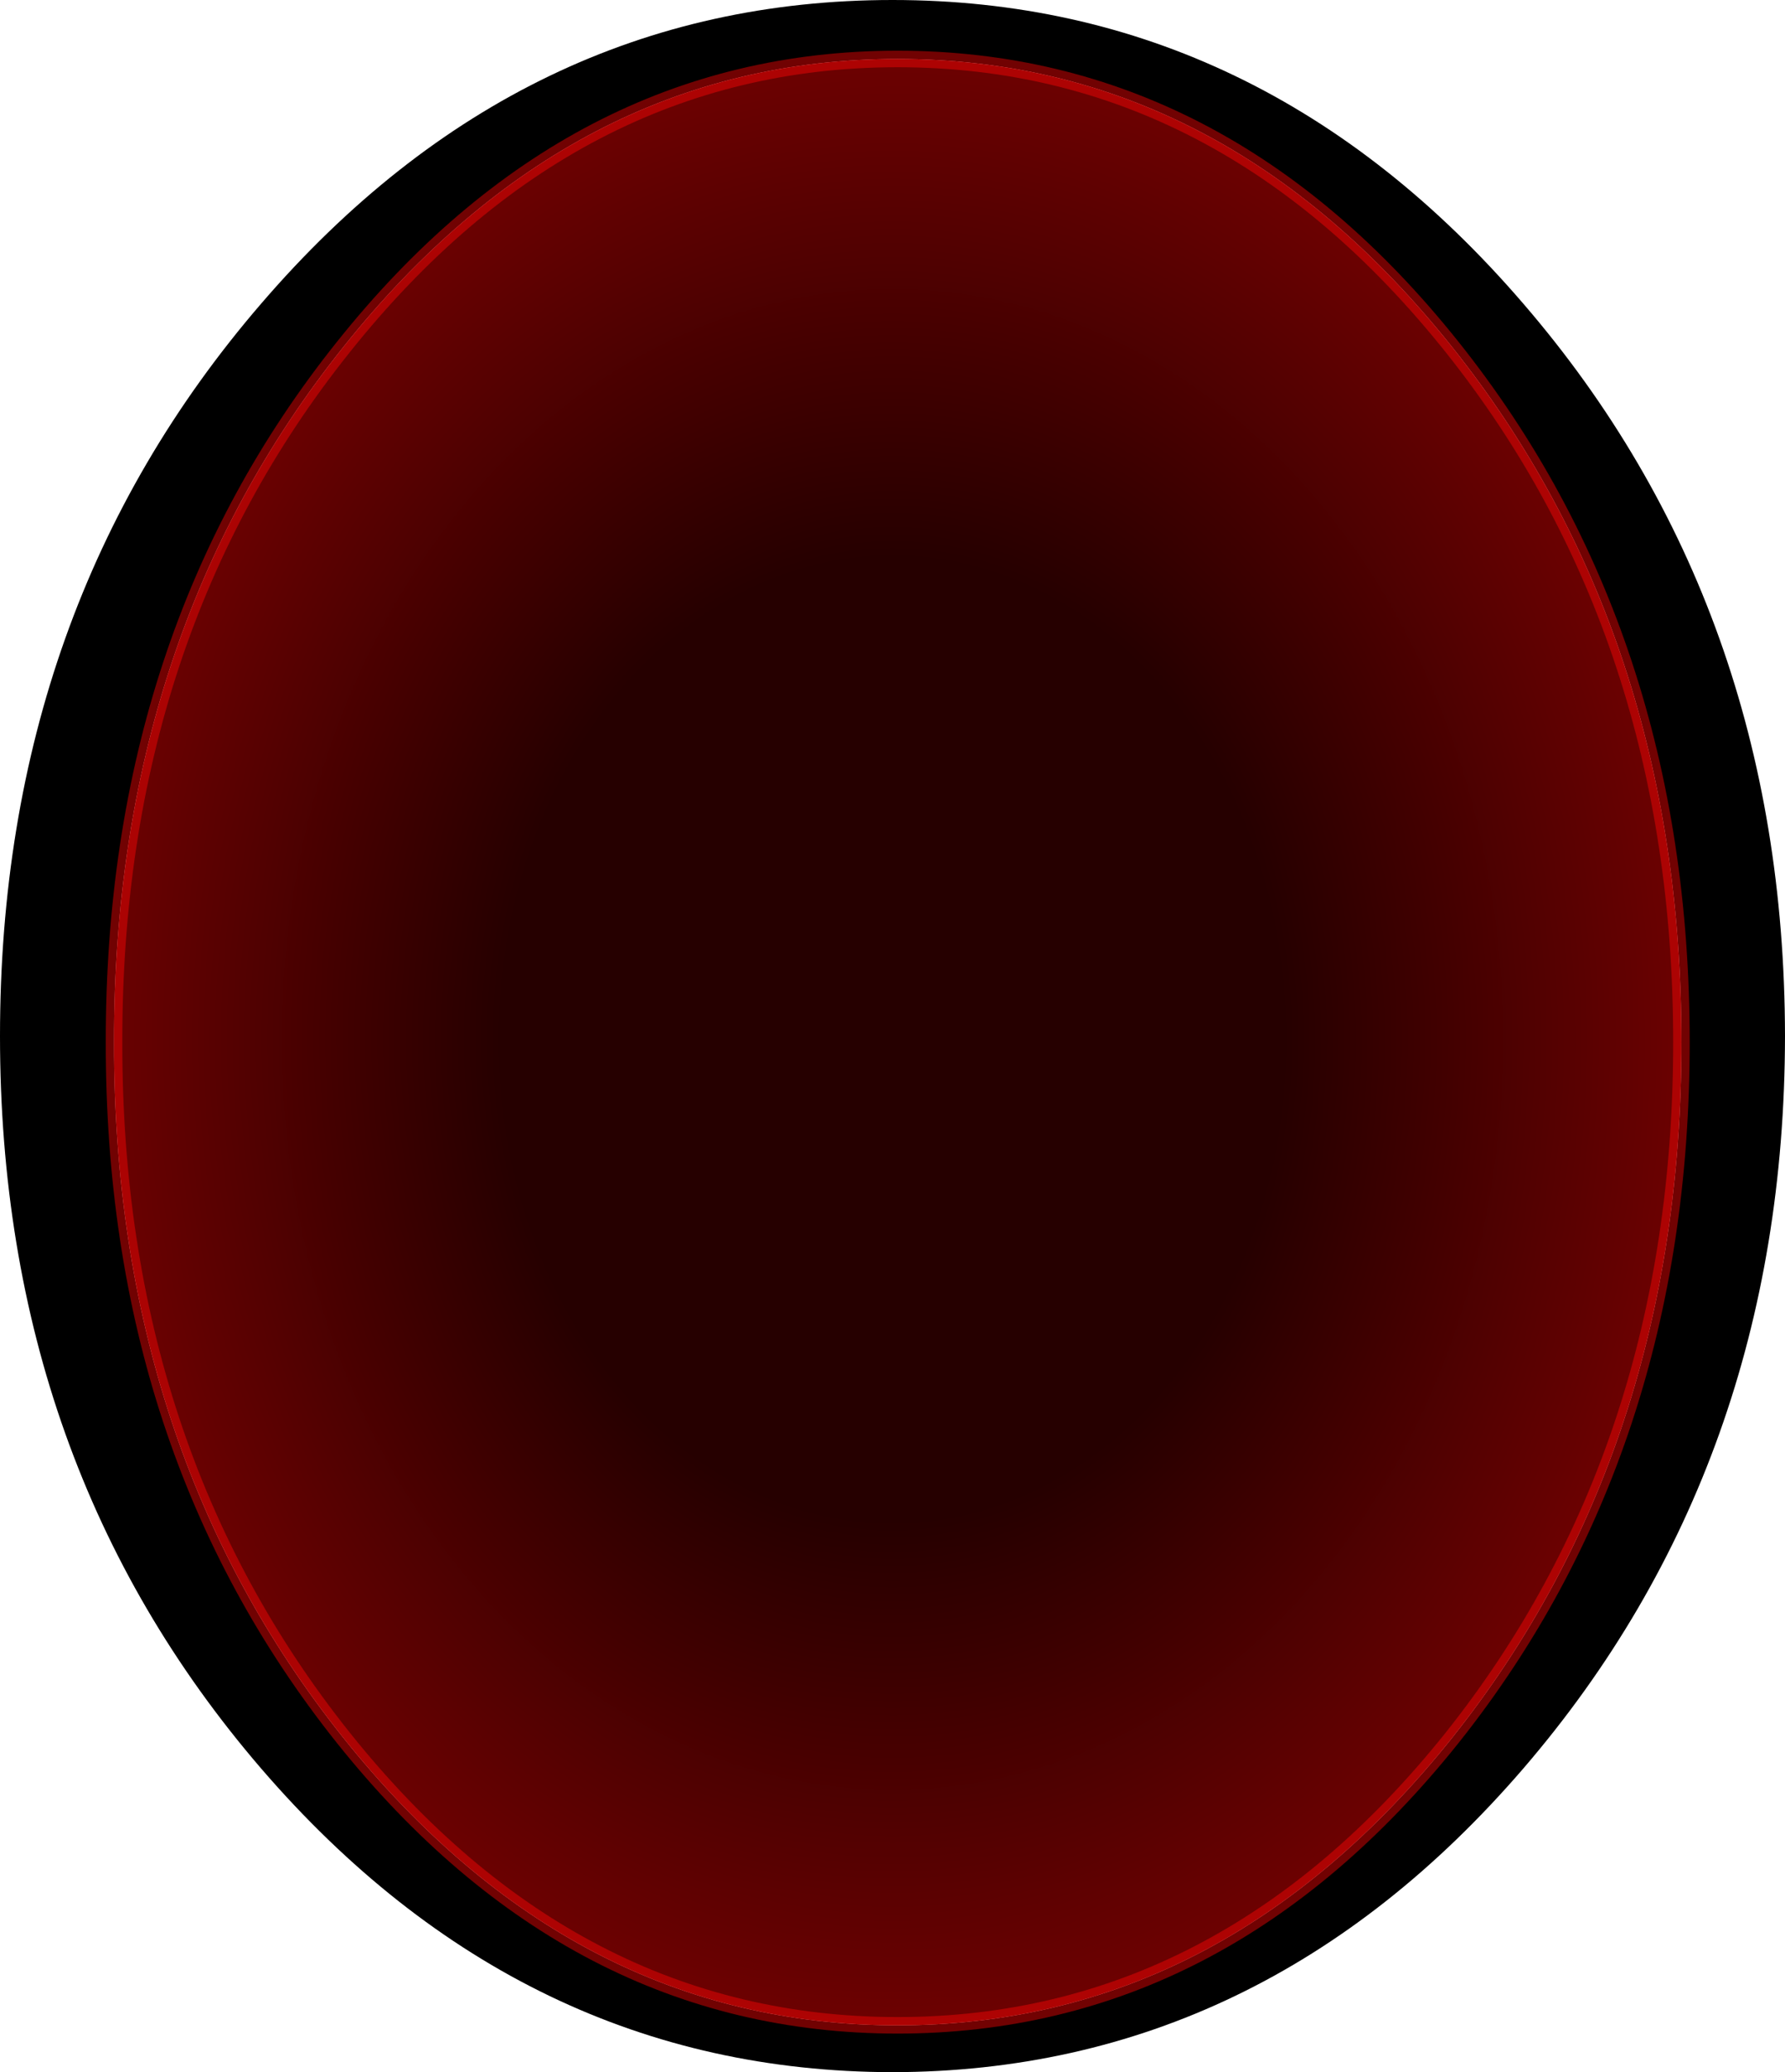 <?xml version="1.0" encoding="UTF-8" standalone="no"?>
<svg xmlns:xlink="http://www.w3.org/1999/xlink" height="188.0px" width="162.0px" xmlns="http://www.w3.org/2000/svg">
  <g transform="matrix(1.0, 0.0, 0.0, 1.0, -13.1, -14.0)">
    <path d="M151.35 41.55 Q175.05 69.05 175.1 108.0 175.05 146.9 151.35 174.45 127.65 201.95 94.1 202.0 60.5 201.95 36.8 174.45 13.1 146.9 13.1 108.0 13.1 69.05 36.8 41.55 60.5 14.0 94.1 14.0 127.65 14.0 151.35 41.55 M144.9 45.5 Q124.05 19.35 94.55 19.35 65.1 19.35 44.25 45.5 23.4 71.6 23.45 108.55 23.4 145.5 44.25 171.65 65.1 197.75 94.55 197.75 124.05 197.75 144.9 171.65 165.7 145.5 165.7 108.55 165.7 71.6 144.9 45.5" fill="#000000" fill-rule="evenodd" stroke="none"/>
    <path d="M144.9 45.5 Q165.7 71.6 165.7 108.55 165.7 145.5 144.9 171.65 124.05 197.75 94.55 197.75 65.1 197.75 44.25 171.65 23.4 145.5 23.45 108.55 23.4 71.6 44.25 45.5 65.1 19.35 94.55 19.35 124.05 19.35 144.9 45.5" fill="url(#gradient0)" fill-rule="evenodd" stroke="none"/>
    <path d="M144.9 45.5 Q165.7 71.6 165.7 108.55 165.7 145.5 144.9 171.65 124.05 197.75 94.55 197.75 65.1 197.75 44.25 171.65 23.4 145.5 23.45 108.55 23.4 71.6 44.25 45.5 65.1 19.35 94.55 19.35 124.05 19.35 144.9 45.5 Z" fill="none" stroke="#ff0505" stroke-linecap="round" stroke-linejoin="round" stroke-opacity="0.443" stroke-width="1.5"/>
  </g>
  <defs>
    <radialGradient cx="0" cy="0" gradientTransform="matrix(0.092, 0.0, 0.0, 0.113, 94.1, 108.3)" gradientUnits="userSpaceOnUse" id="gradient0" r="819.2" spreadMethod="pad">
      <stop offset="0.471" stop-color="#260000"/>
      <stop offset="1.0" stop-color="#720101"/>
    </radialGradient>
  </defs>
</svg>
